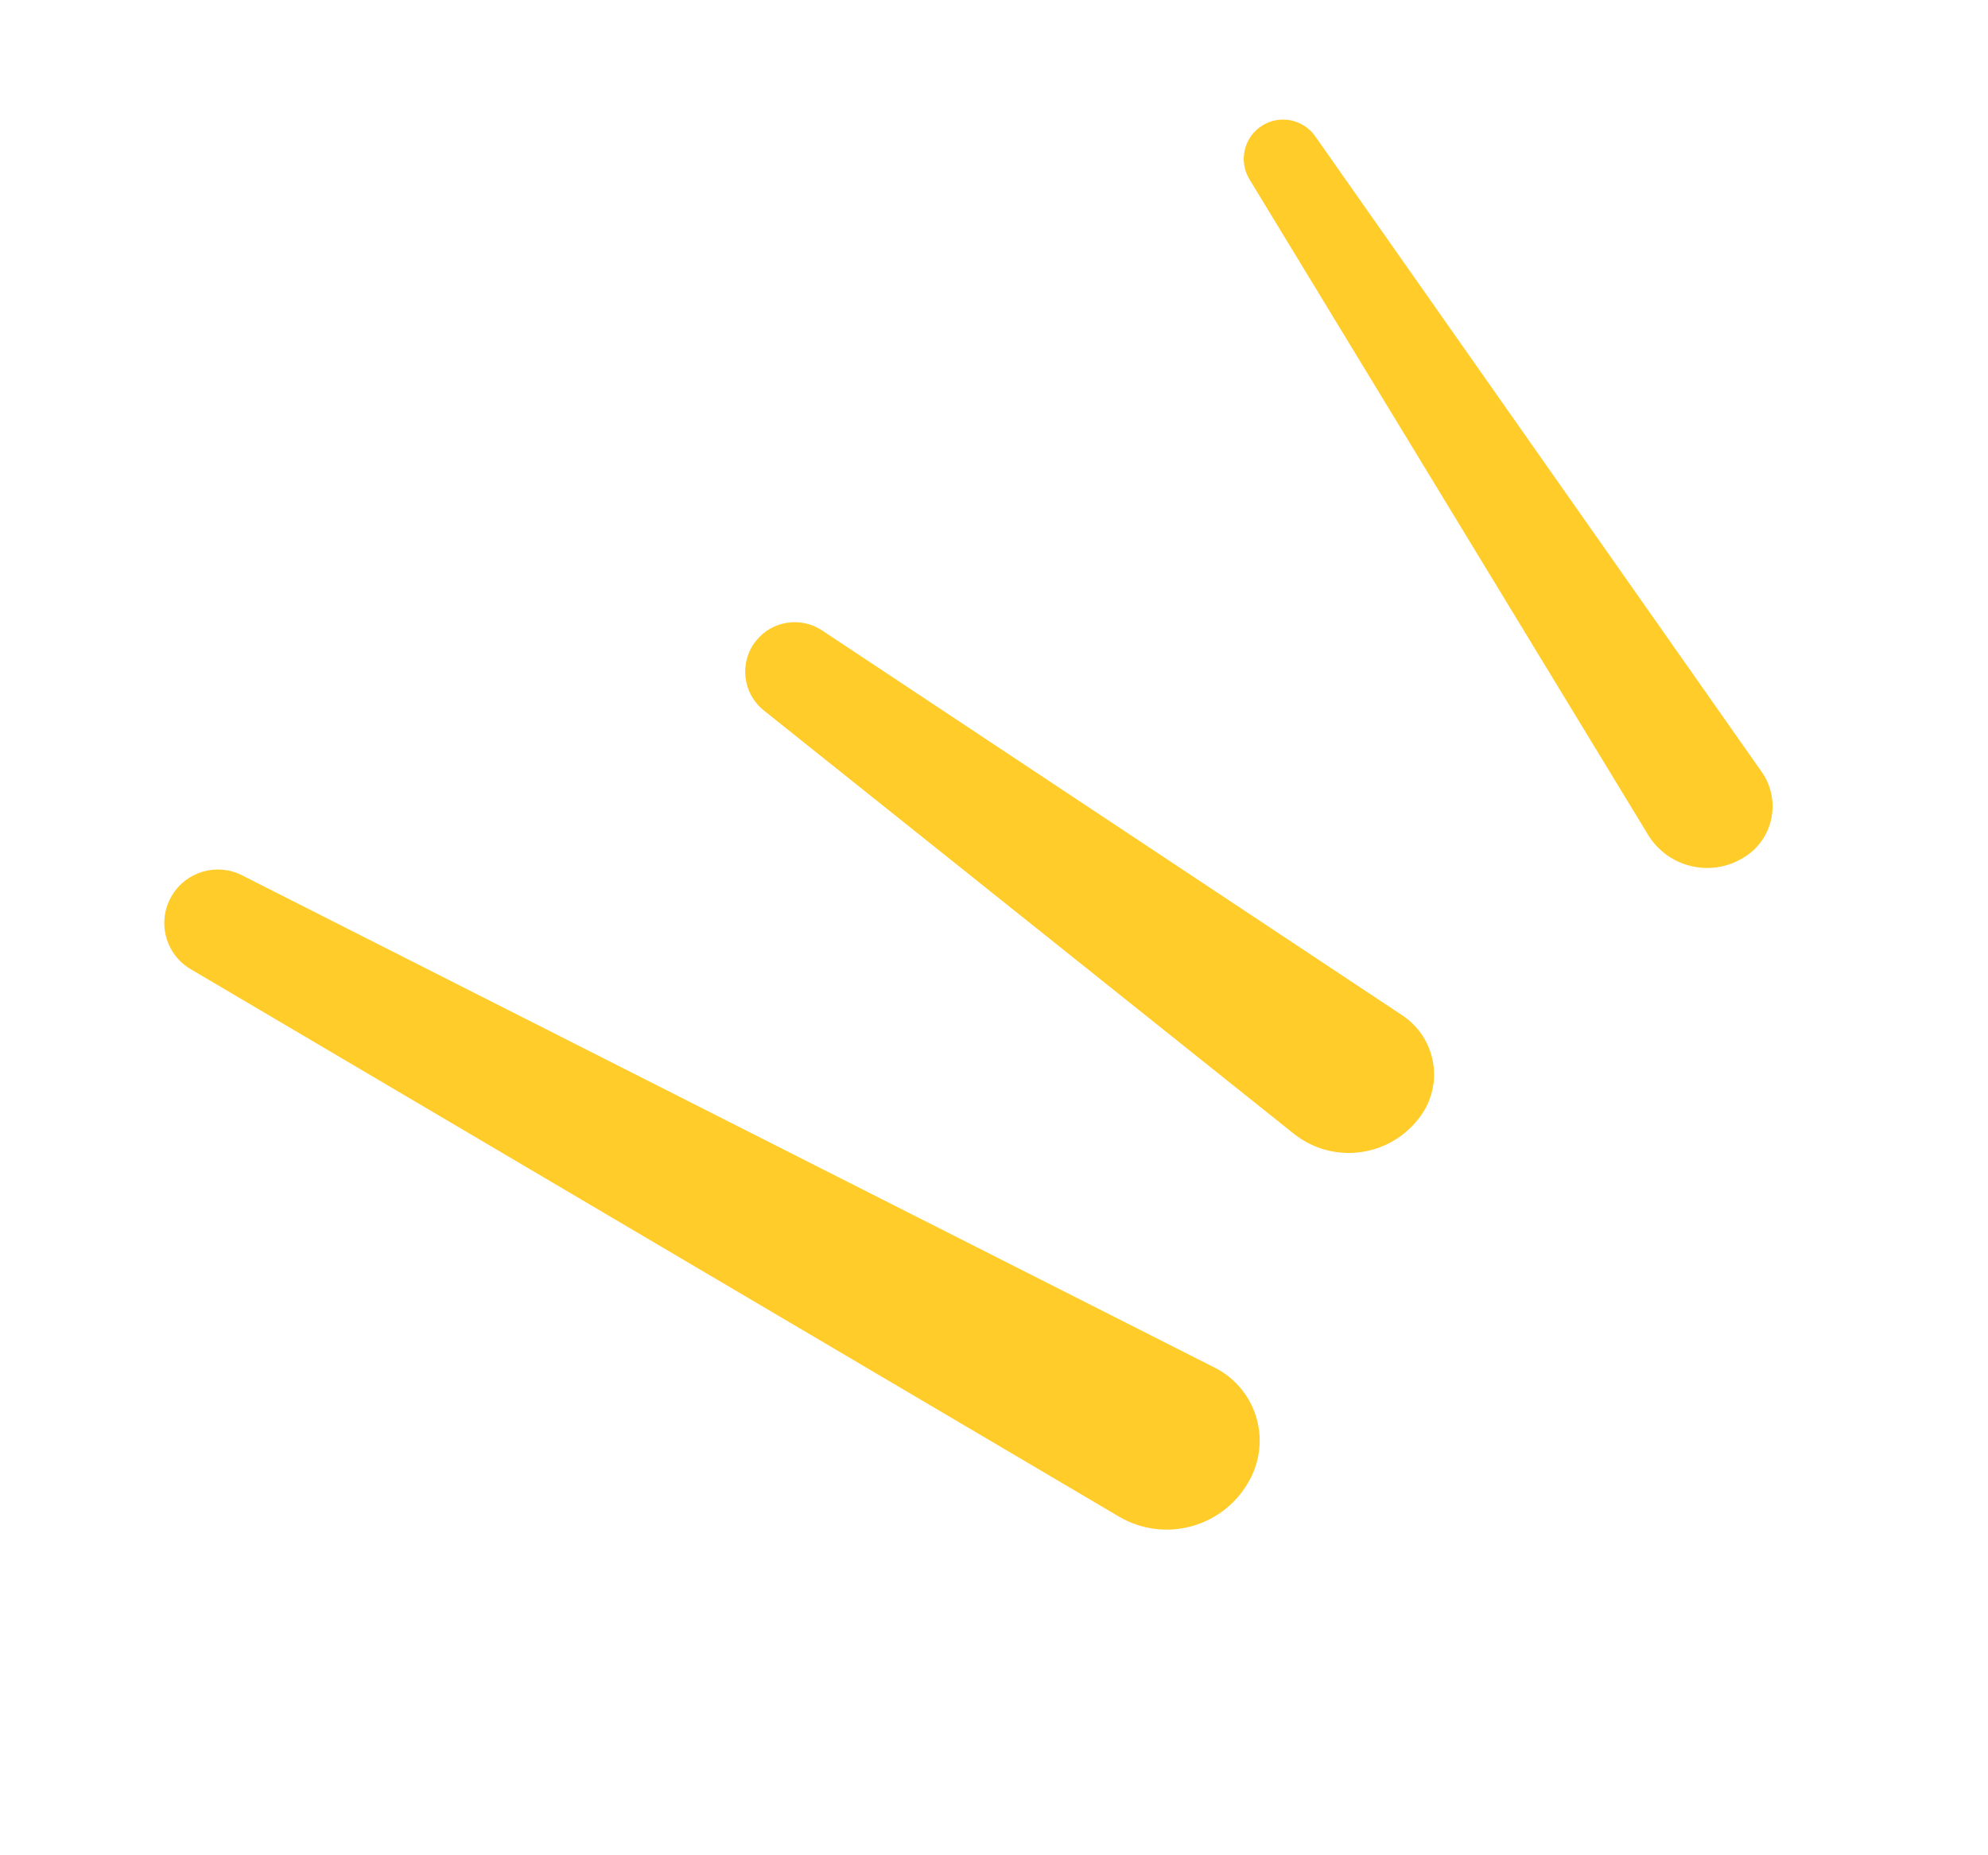 <svg width="75" height="70" viewBox="0 0 75 70" fill="none" xmlns="http://www.w3.org/2000/svg">
<path d="M6.479 33.801C5.912 34.761 6.231 36 7.192 36.566L42.213 57.221C43.901 58.216 46.076 57.655 47.071 55.968L47.095 55.927C47.203 55.744 47.291 55.552 47.359 55.351C47.854 53.896 47.202 52.298 45.83 51.604L9.13 33.025C8.18 32.544 7.02 32.883 6.479 33.801Z" fill="#FFCC2A"/>
<path d="M28.522 24.178C27.877 24.985 28.009 26.161 28.816 26.806L48.806 42.773C50.243 43.921 52.338 43.686 53.486 42.249L53.517 42.211C53.601 42.106 53.676 41.995 53.744 41.878C54.45 40.654 54.083 39.092 52.905 38.31L31.016 23.787C30.209 23.252 29.126 23.421 28.522 24.178Z" fill="#FFCC2A"/>
<path d="M47.634 4.728C46.934 5.154 46.712 6.067 47.138 6.767L62.173 31.494C62.922 32.726 64.528 33.118 65.76 32.369L65.79 32.35C65.919 32.272 66.04 32.181 66.15 32.079C66.979 31.312 67.113 30.05 66.464 29.126L49.619 5.143C49.17 4.504 48.302 4.322 47.634 4.728Z" fill="#FFCC2A"/>
</svg>
